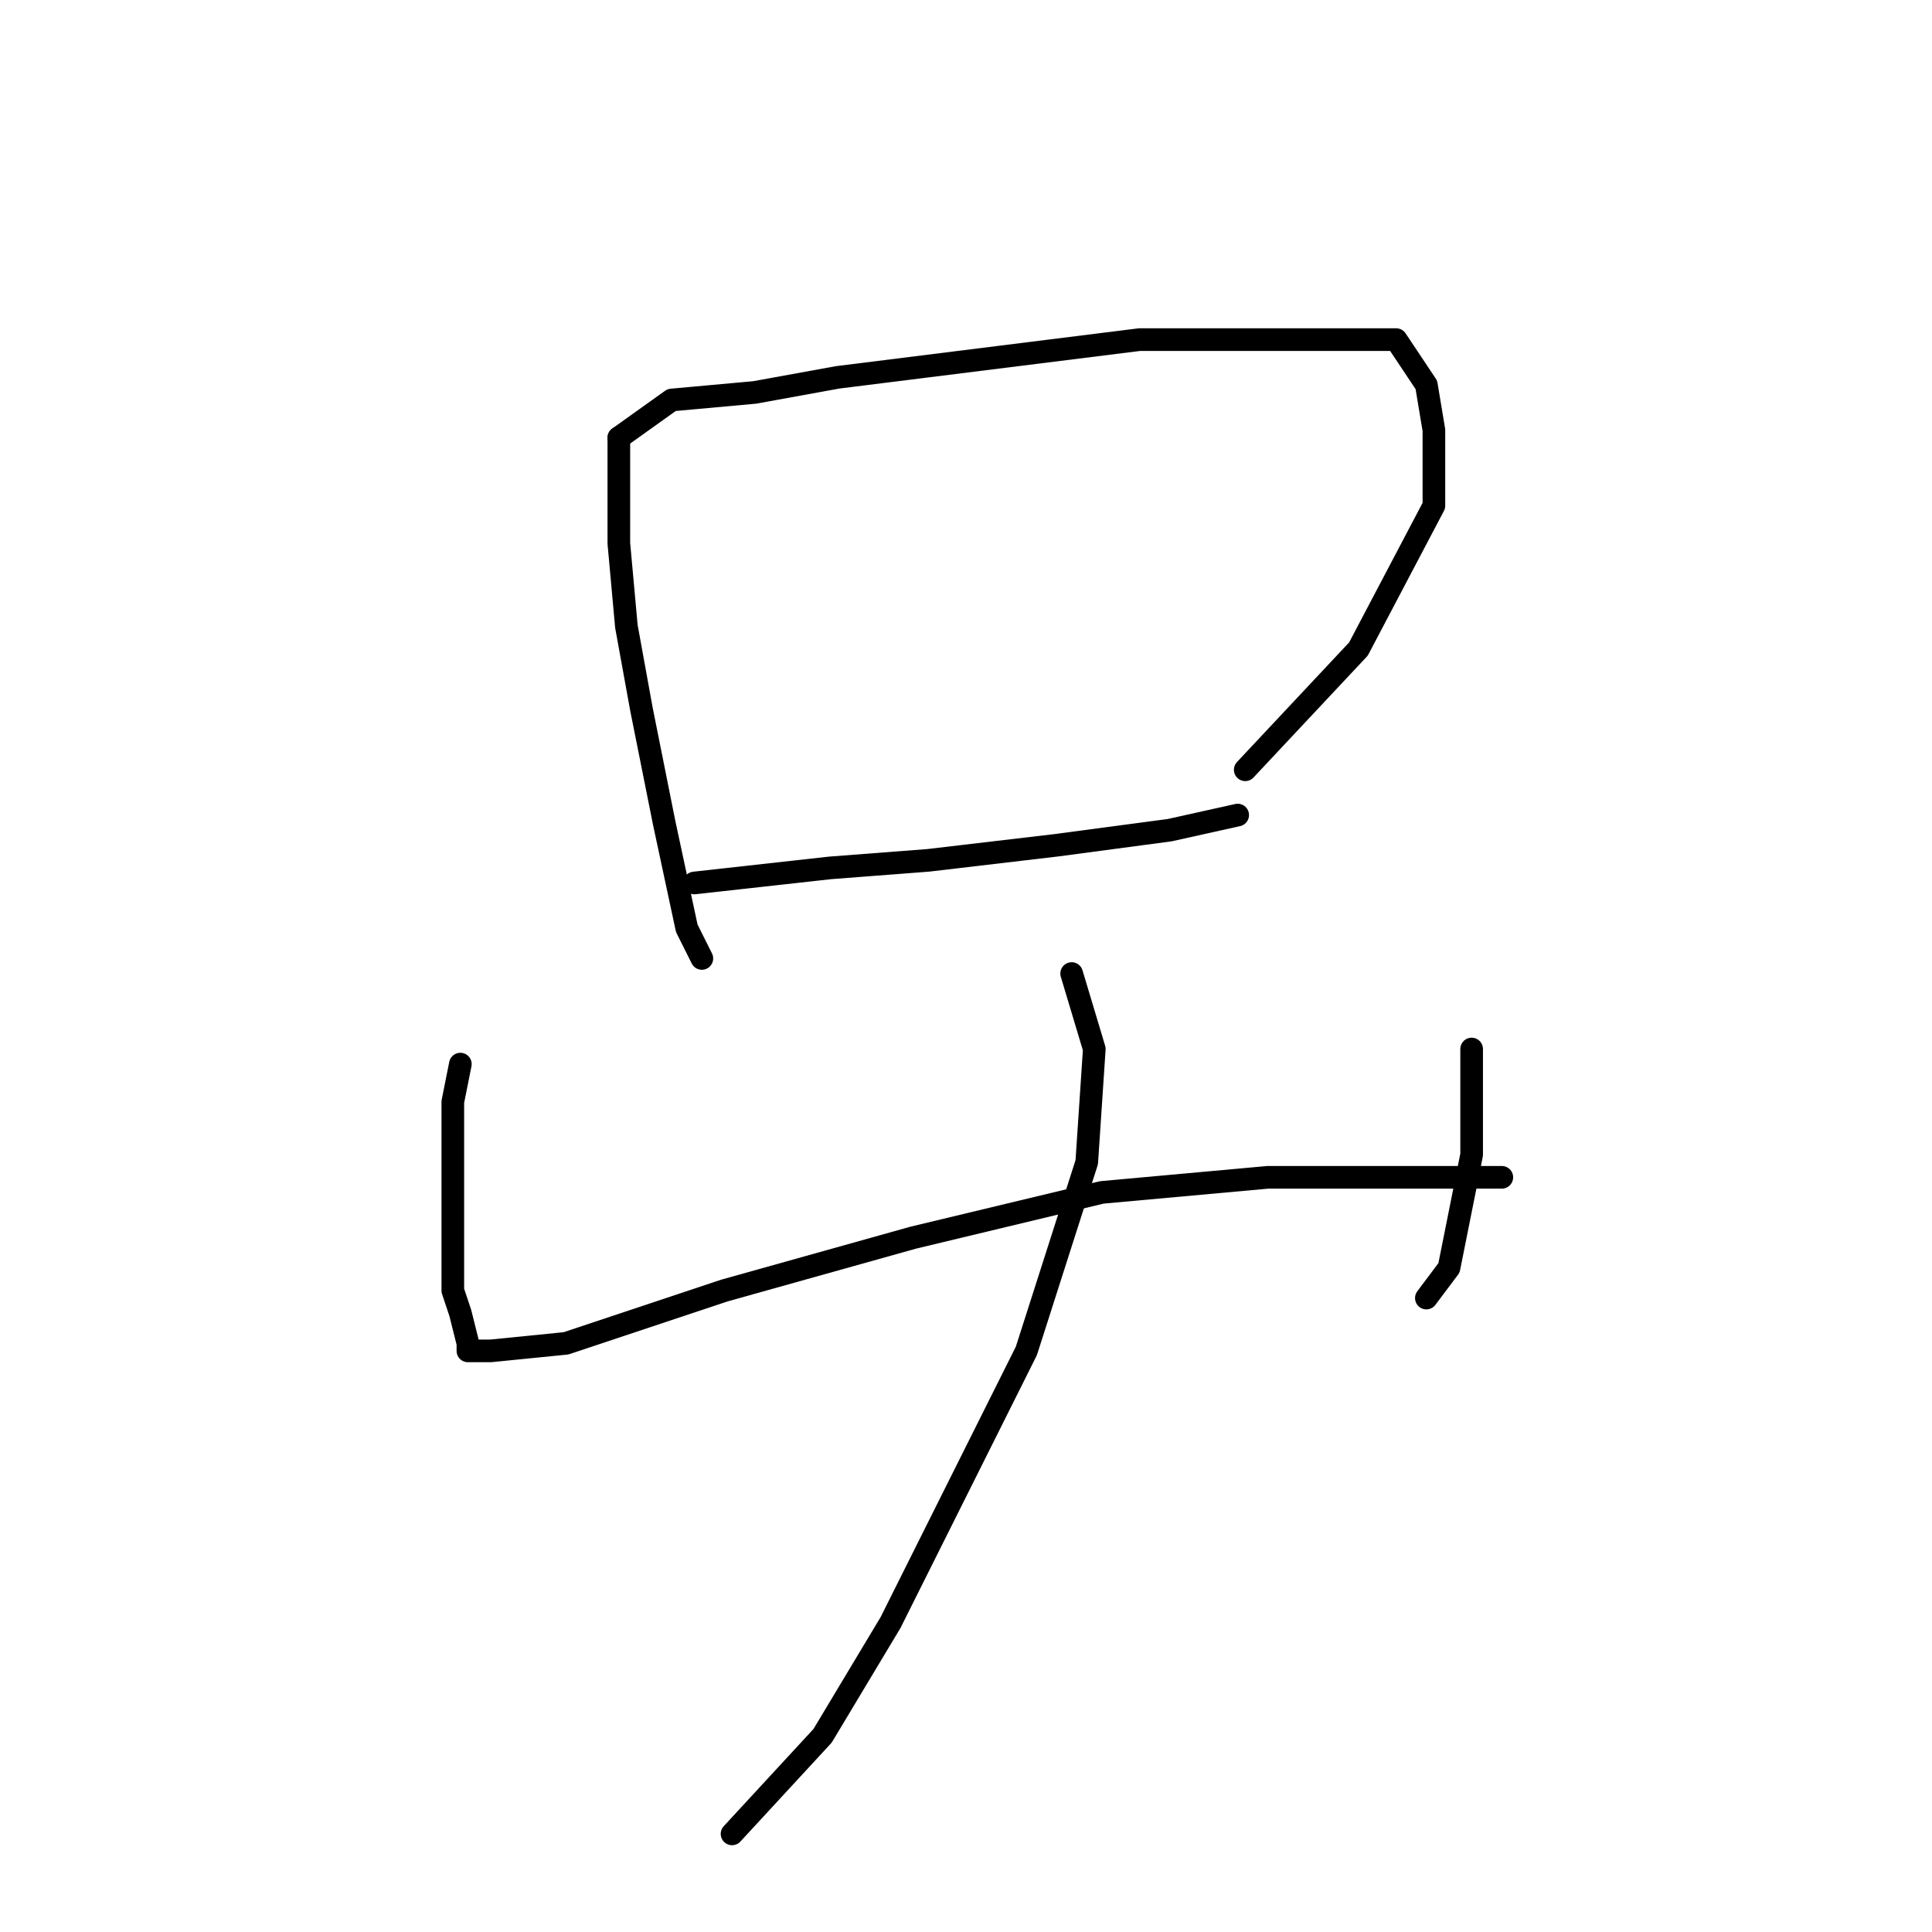 <?xml version="1.0" standalone="no"?>
    <svg width="256" height="256" xmlns="http://www.w3.org/2000/svg" version="1.1">
    <polyline stroke="black" stroke-width="3" stroke-linecap="round" fill="transparent" stroke-linejoin="round" points="82 58 82 63 82 72 83 83 85 94 88 109 91 123 93 127 93 127 " />
        <polyline stroke="black" stroke-width="3" stroke-linecap="round" fill="transparent" stroke-linejoin="round" points="82 58 89 53 100 52 111 50 151 45 163 45 172 45 185 45 189 51 190 57 190 67 180 86 165 102 165 102 " />
        <polyline stroke="black" stroke-width="3" stroke-linecap="round" fill="transparent" stroke-linejoin="round" points="92 117 110 115 123 114 140 112 155 110 164 108 164 108 " />
        <polyline stroke="black" stroke-width="3" stroke-linecap="round" fill="transparent" stroke-linejoin="round" points="61 141 60 146 60 152 60 163 60 171 61 174 62 178 62 179 63 179 65 179 75 178 96 171 121 164 146 158 168 156 184 156 194 156 197 156 199 156 199 156 " />
        <polyline stroke="black" stroke-width="3" stroke-linecap="round" fill="transparent" stroke-linejoin="round" points="195 139 195 148 195 153 192 168 189 172 189 172 " />
        <polyline stroke="black" stroke-width="3" stroke-linecap="round" fill="transparent" stroke-linejoin="round" points="142 129 145 139 144 154 136 179 118 215 109 230 97 243 97 243 " />
        </svg>